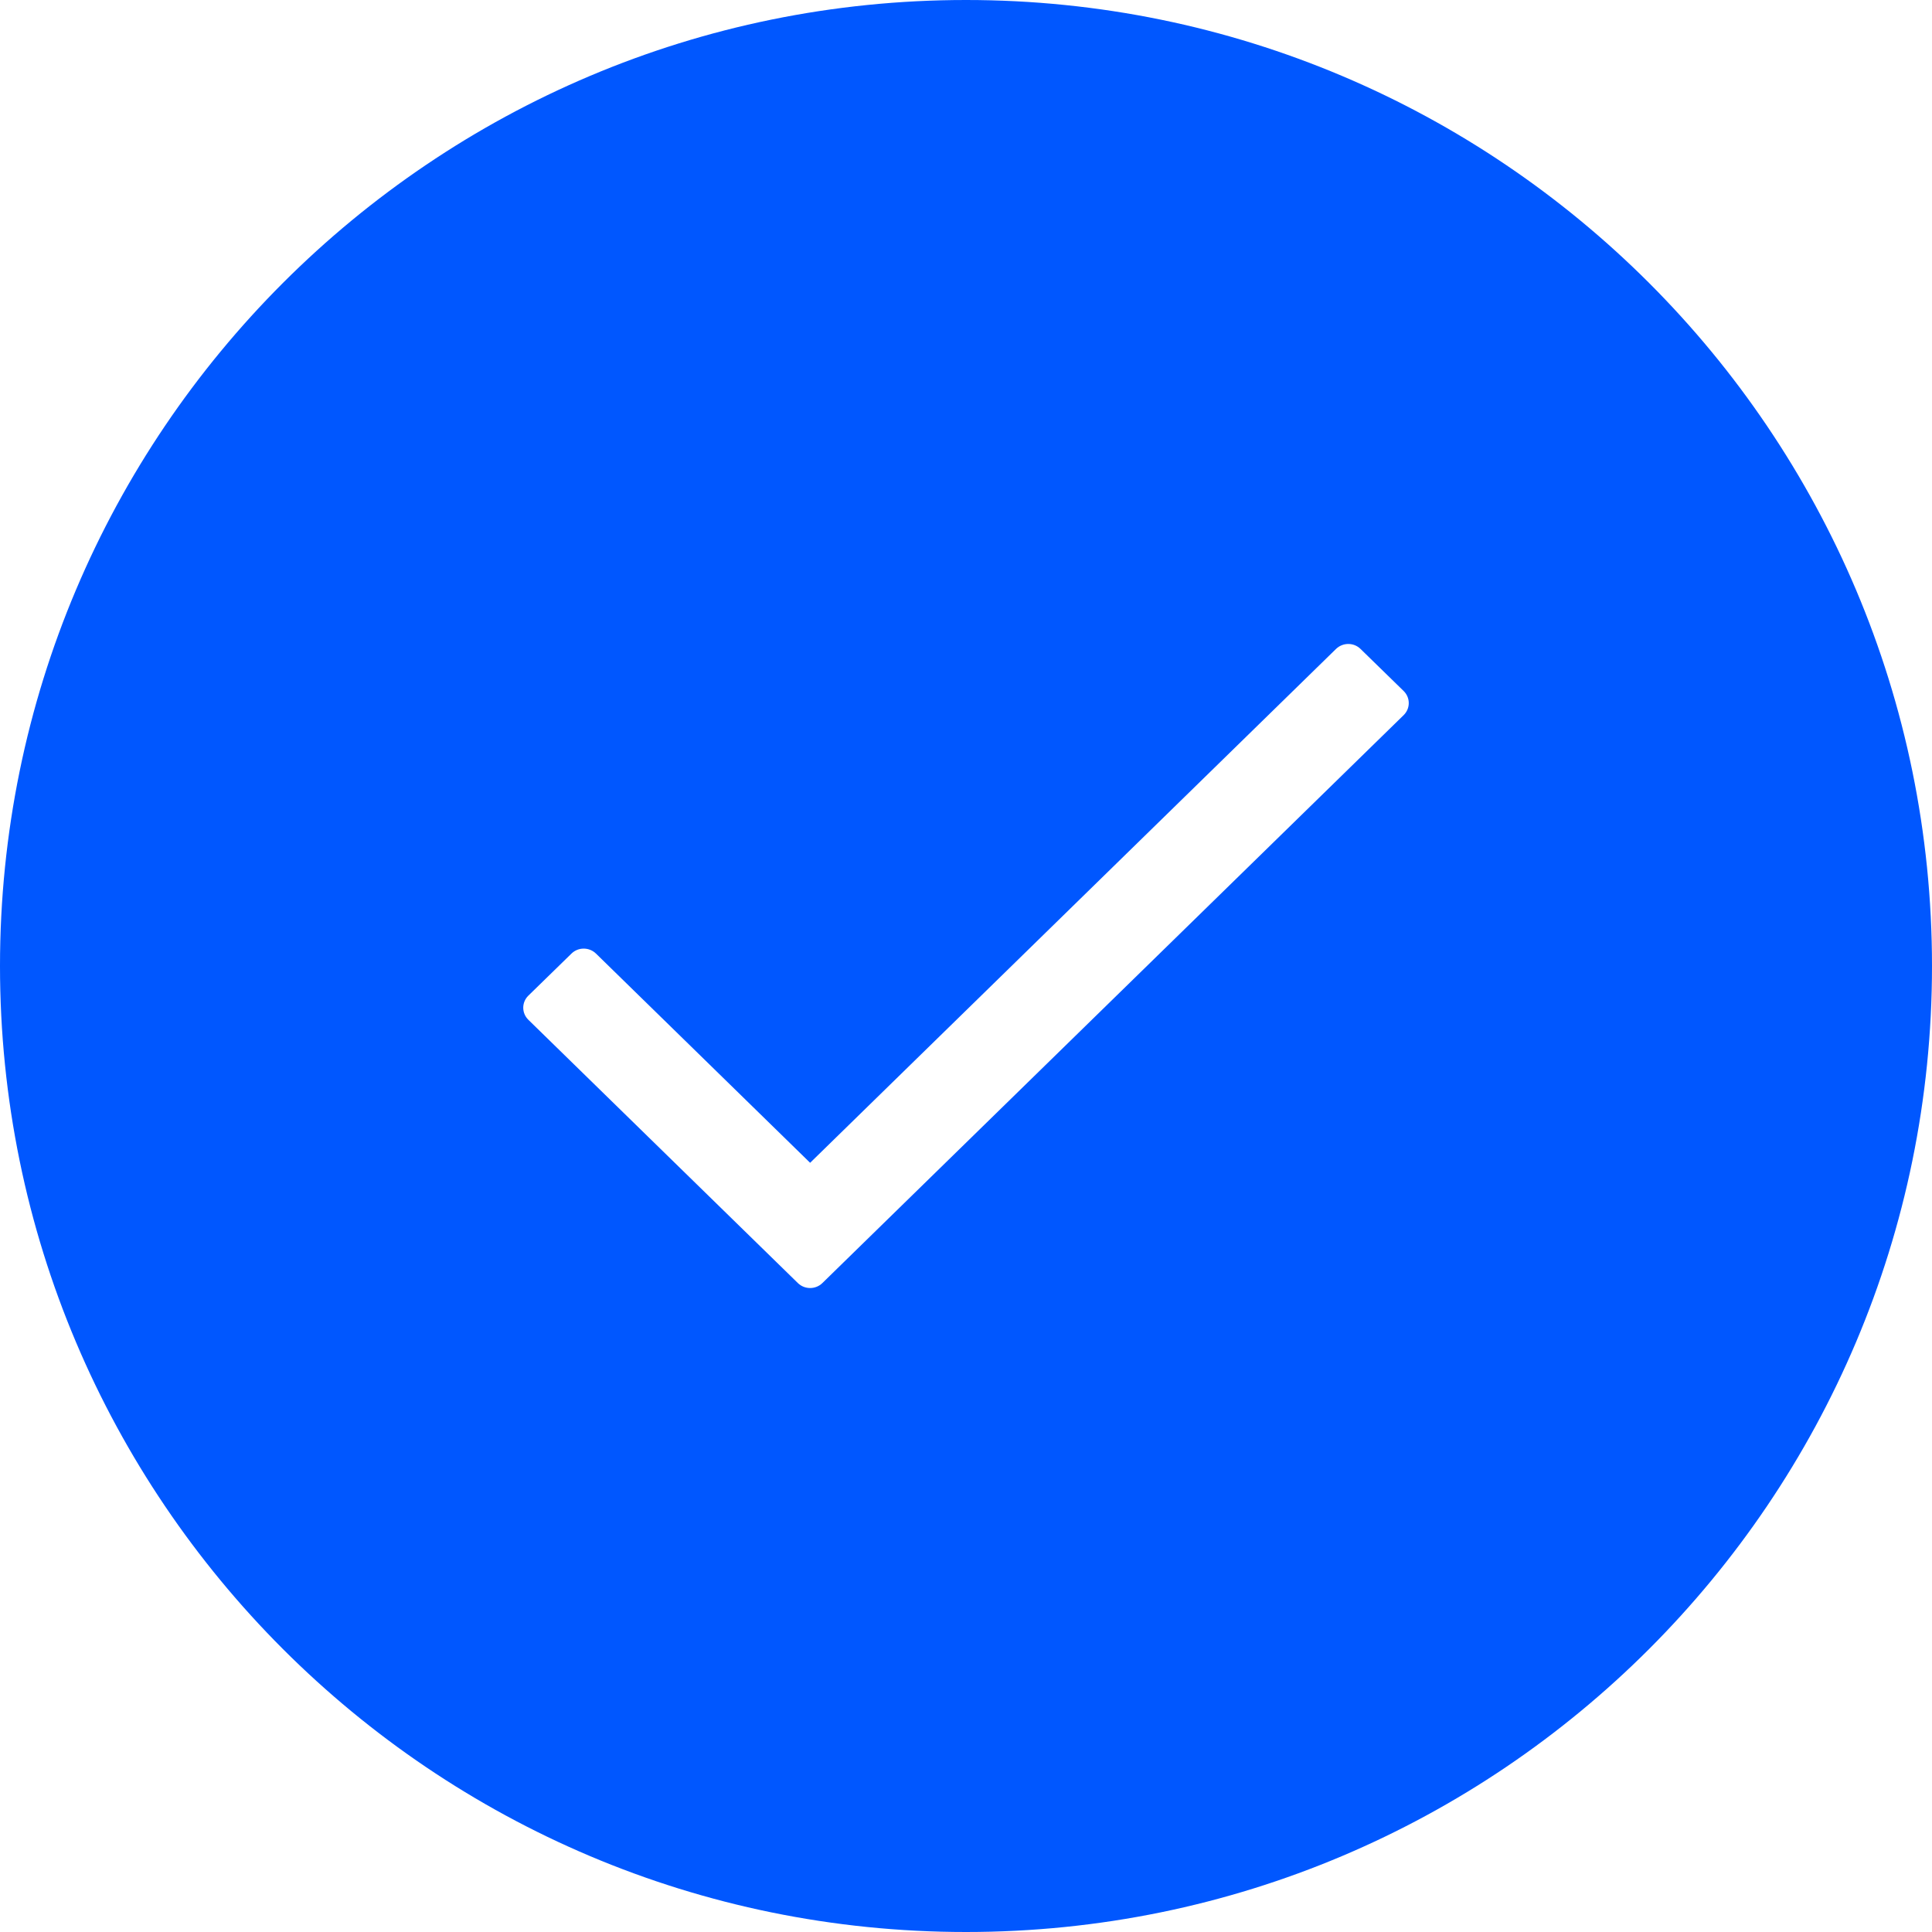 <svg width="22" height="22" viewBox="0 0 22 22" fill="none" xmlns="http://www.w3.org/2000/svg">
<path fill-rule="evenodd" clip-rule="evenodd" d="M11 22C17.075 22 22 17.075 22 11C22 4.925 17.075 0 11 0C4.925 0 0 4.925 0 11C0 17.075 4.925 22 11 22ZM15.984 8.143C16.061 8.067 16.061 7.945 15.984 7.869L15.493 7.39C15.416 7.314 15.291 7.314 15.213 7.39L9.225 13.241L6.787 10.859C6.709 10.783 6.584 10.783 6.507 10.859L6.016 11.338C5.939 11.414 5.939 11.536 6.016 11.612L9.085 14.61C9.162 14.686 9.288 14.686 9.365 14.61L15.984 8.143Z" fill="#0057FF"/>
</svg>
